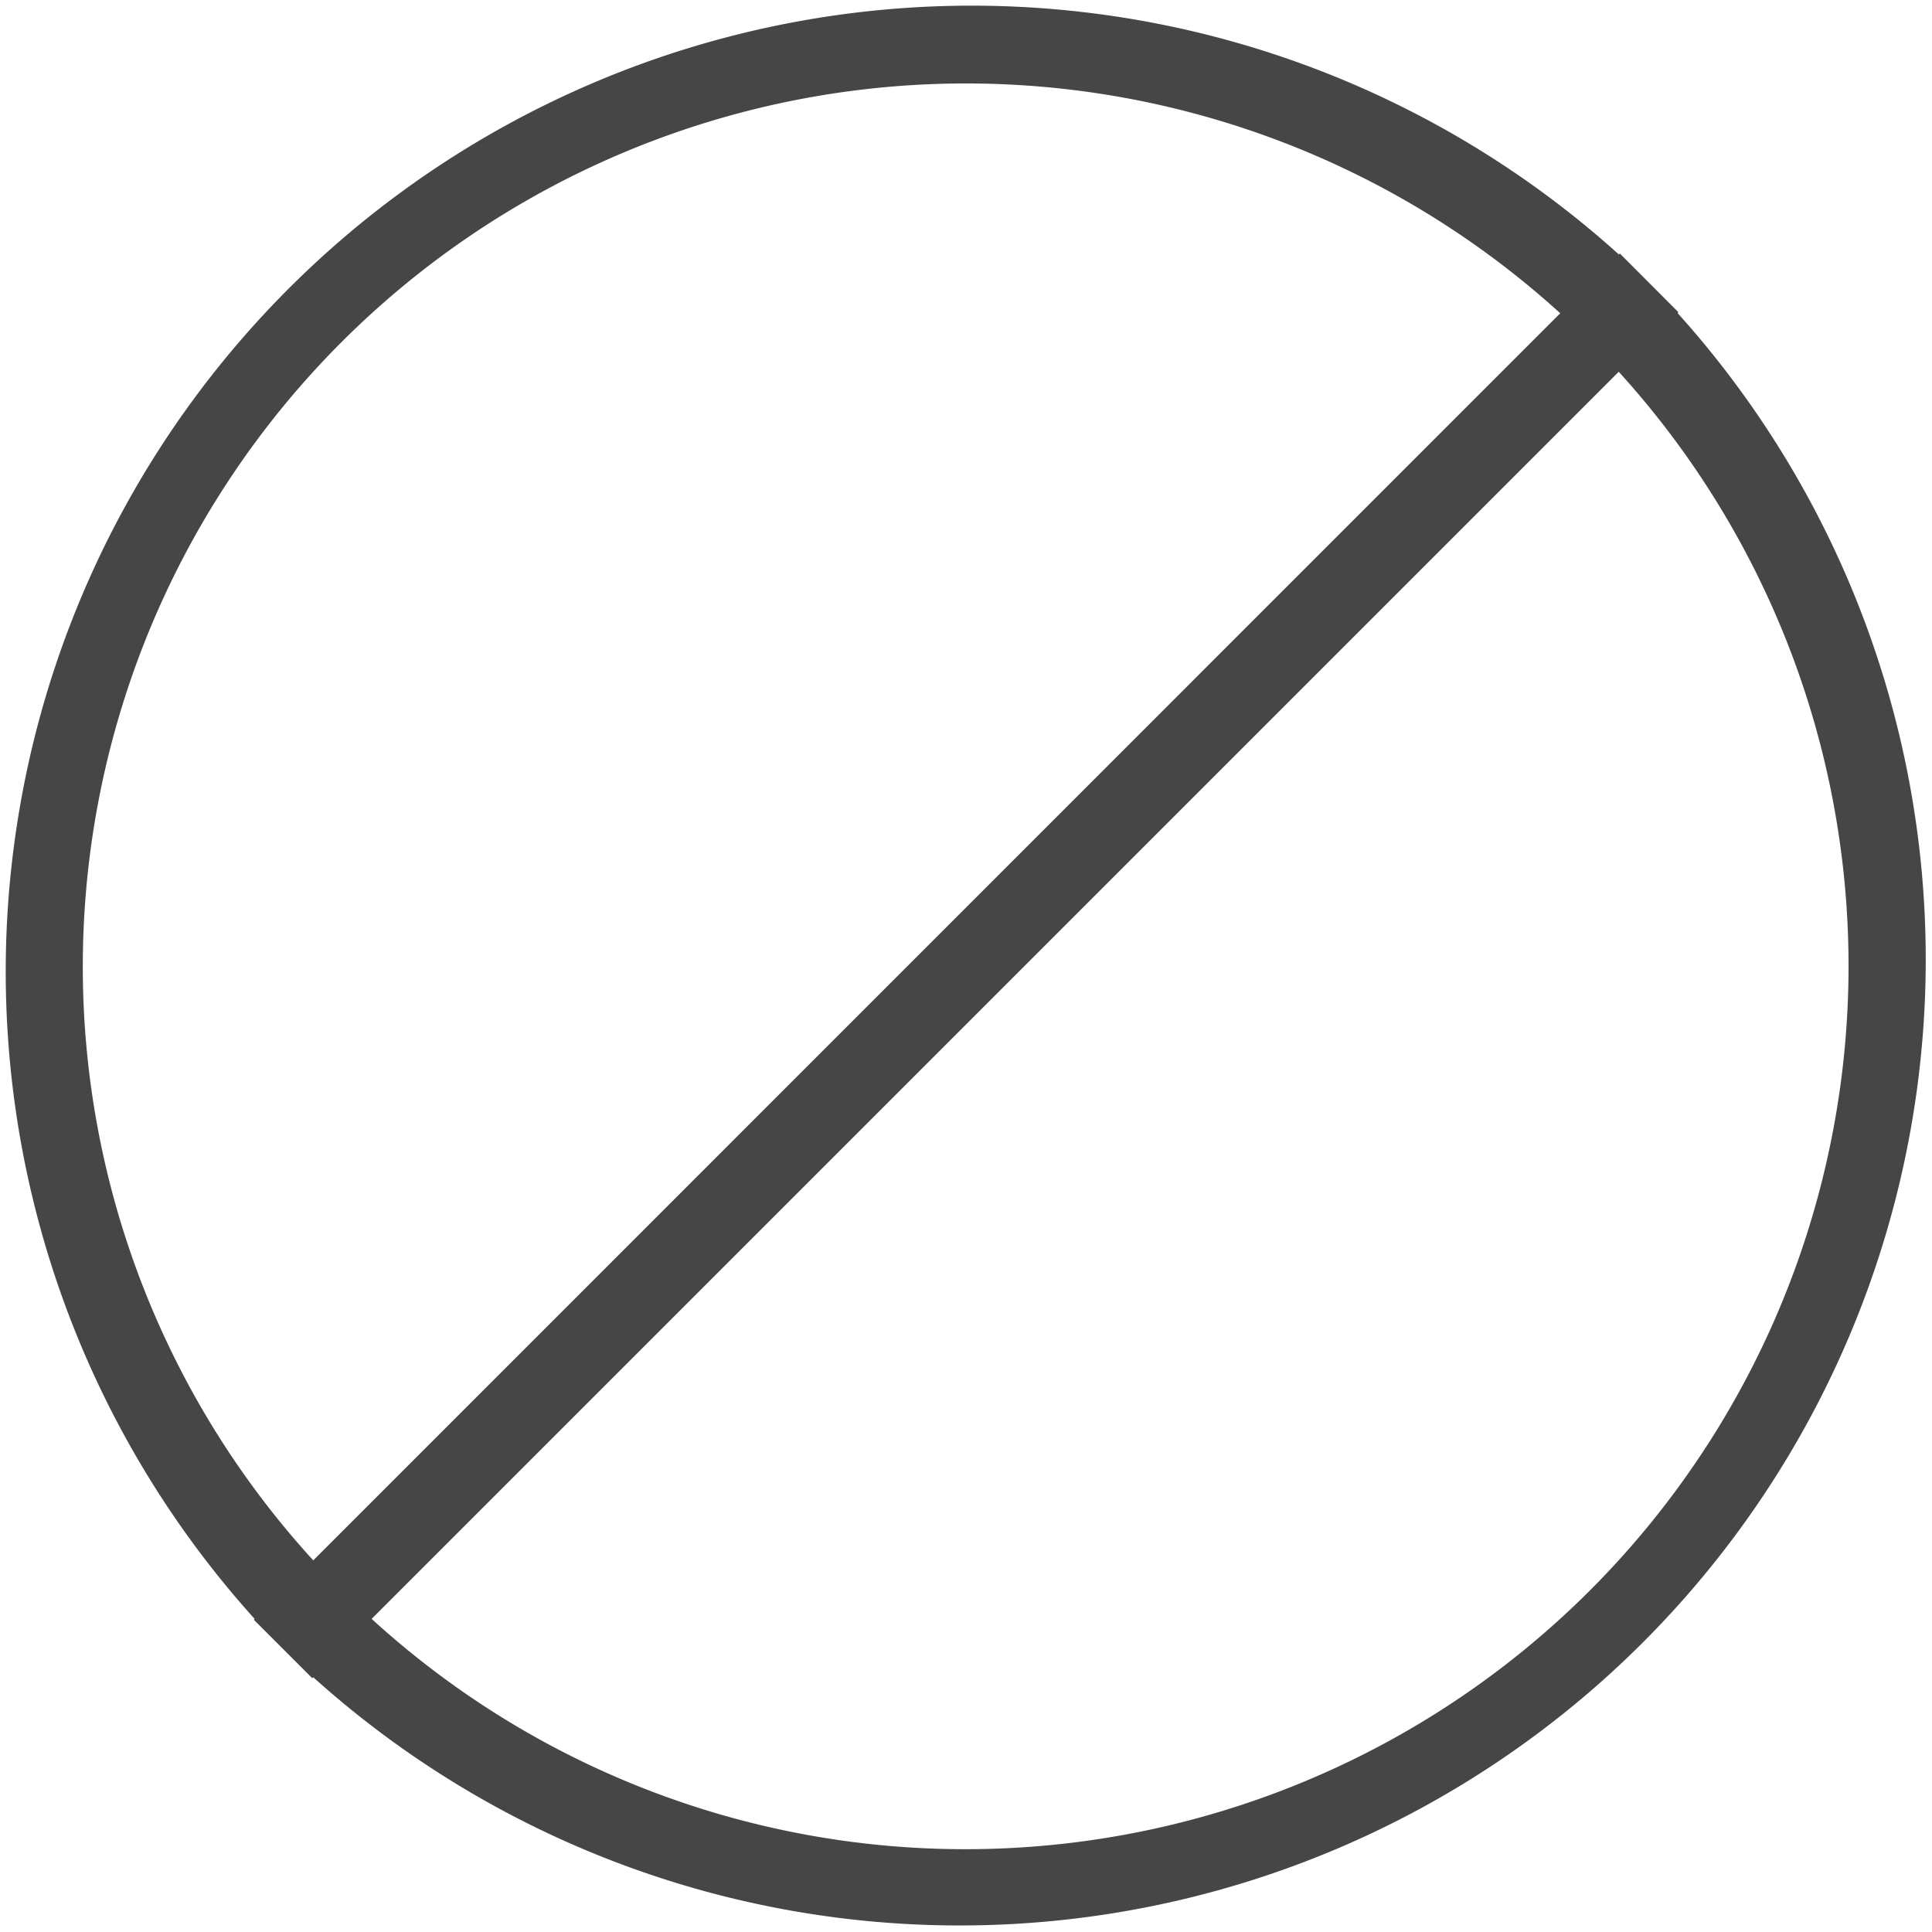 <!--
 * Copyright (c) 2020, WSO2 Inc. (http://www.wso2.org) All Rights Reserved.
 *
 * WSO2 Inc. licenses this file to you under the Apache License,
 * Version 2.0 (the "License"); you may not use this file except
 * in compliance with the License.
 * You may obtain a copy of the License at
 *
 *     http://www.apache.org/licenses/LICENSE-2.0
 *
 * Unless required by applicable law or agreed to in writing,
 * software distributed under the License is distributed on an
 * "AS IS" BASIS, WITHOUT WARRANTIES OR CONDITIONS OF ANY
 * KIND, either express or implied. See the License for the
 * specific language governing permissions and limitations
 * under the License.
-->

<svg xmlns="http://www.w3.org/2000/svg" class="icon" width="14" height="14" viewBox="0 0 14 14">
    <path id="terminate-outline" class="path fill primary"
          d="M2.269,12.155l-.006.006-.424-.424.006-.006a7,7,0,0,1,9.886-9.887l.007-.007.424.425-.006.006a7,7,0,0,1-9.886,9.886ZM7,13.4A6.4,6.4,0,0,0,11.73,2.694L2.693,11.731A6.376,6.376,0,0,0,7,13.4ZM.6,7a6.376,6.376,0,0,0,1.67,4.307L11.306,2.27A6.4,6.4,0,0,0,.6,7Z"
          fill="#464646"/>
</svg>
